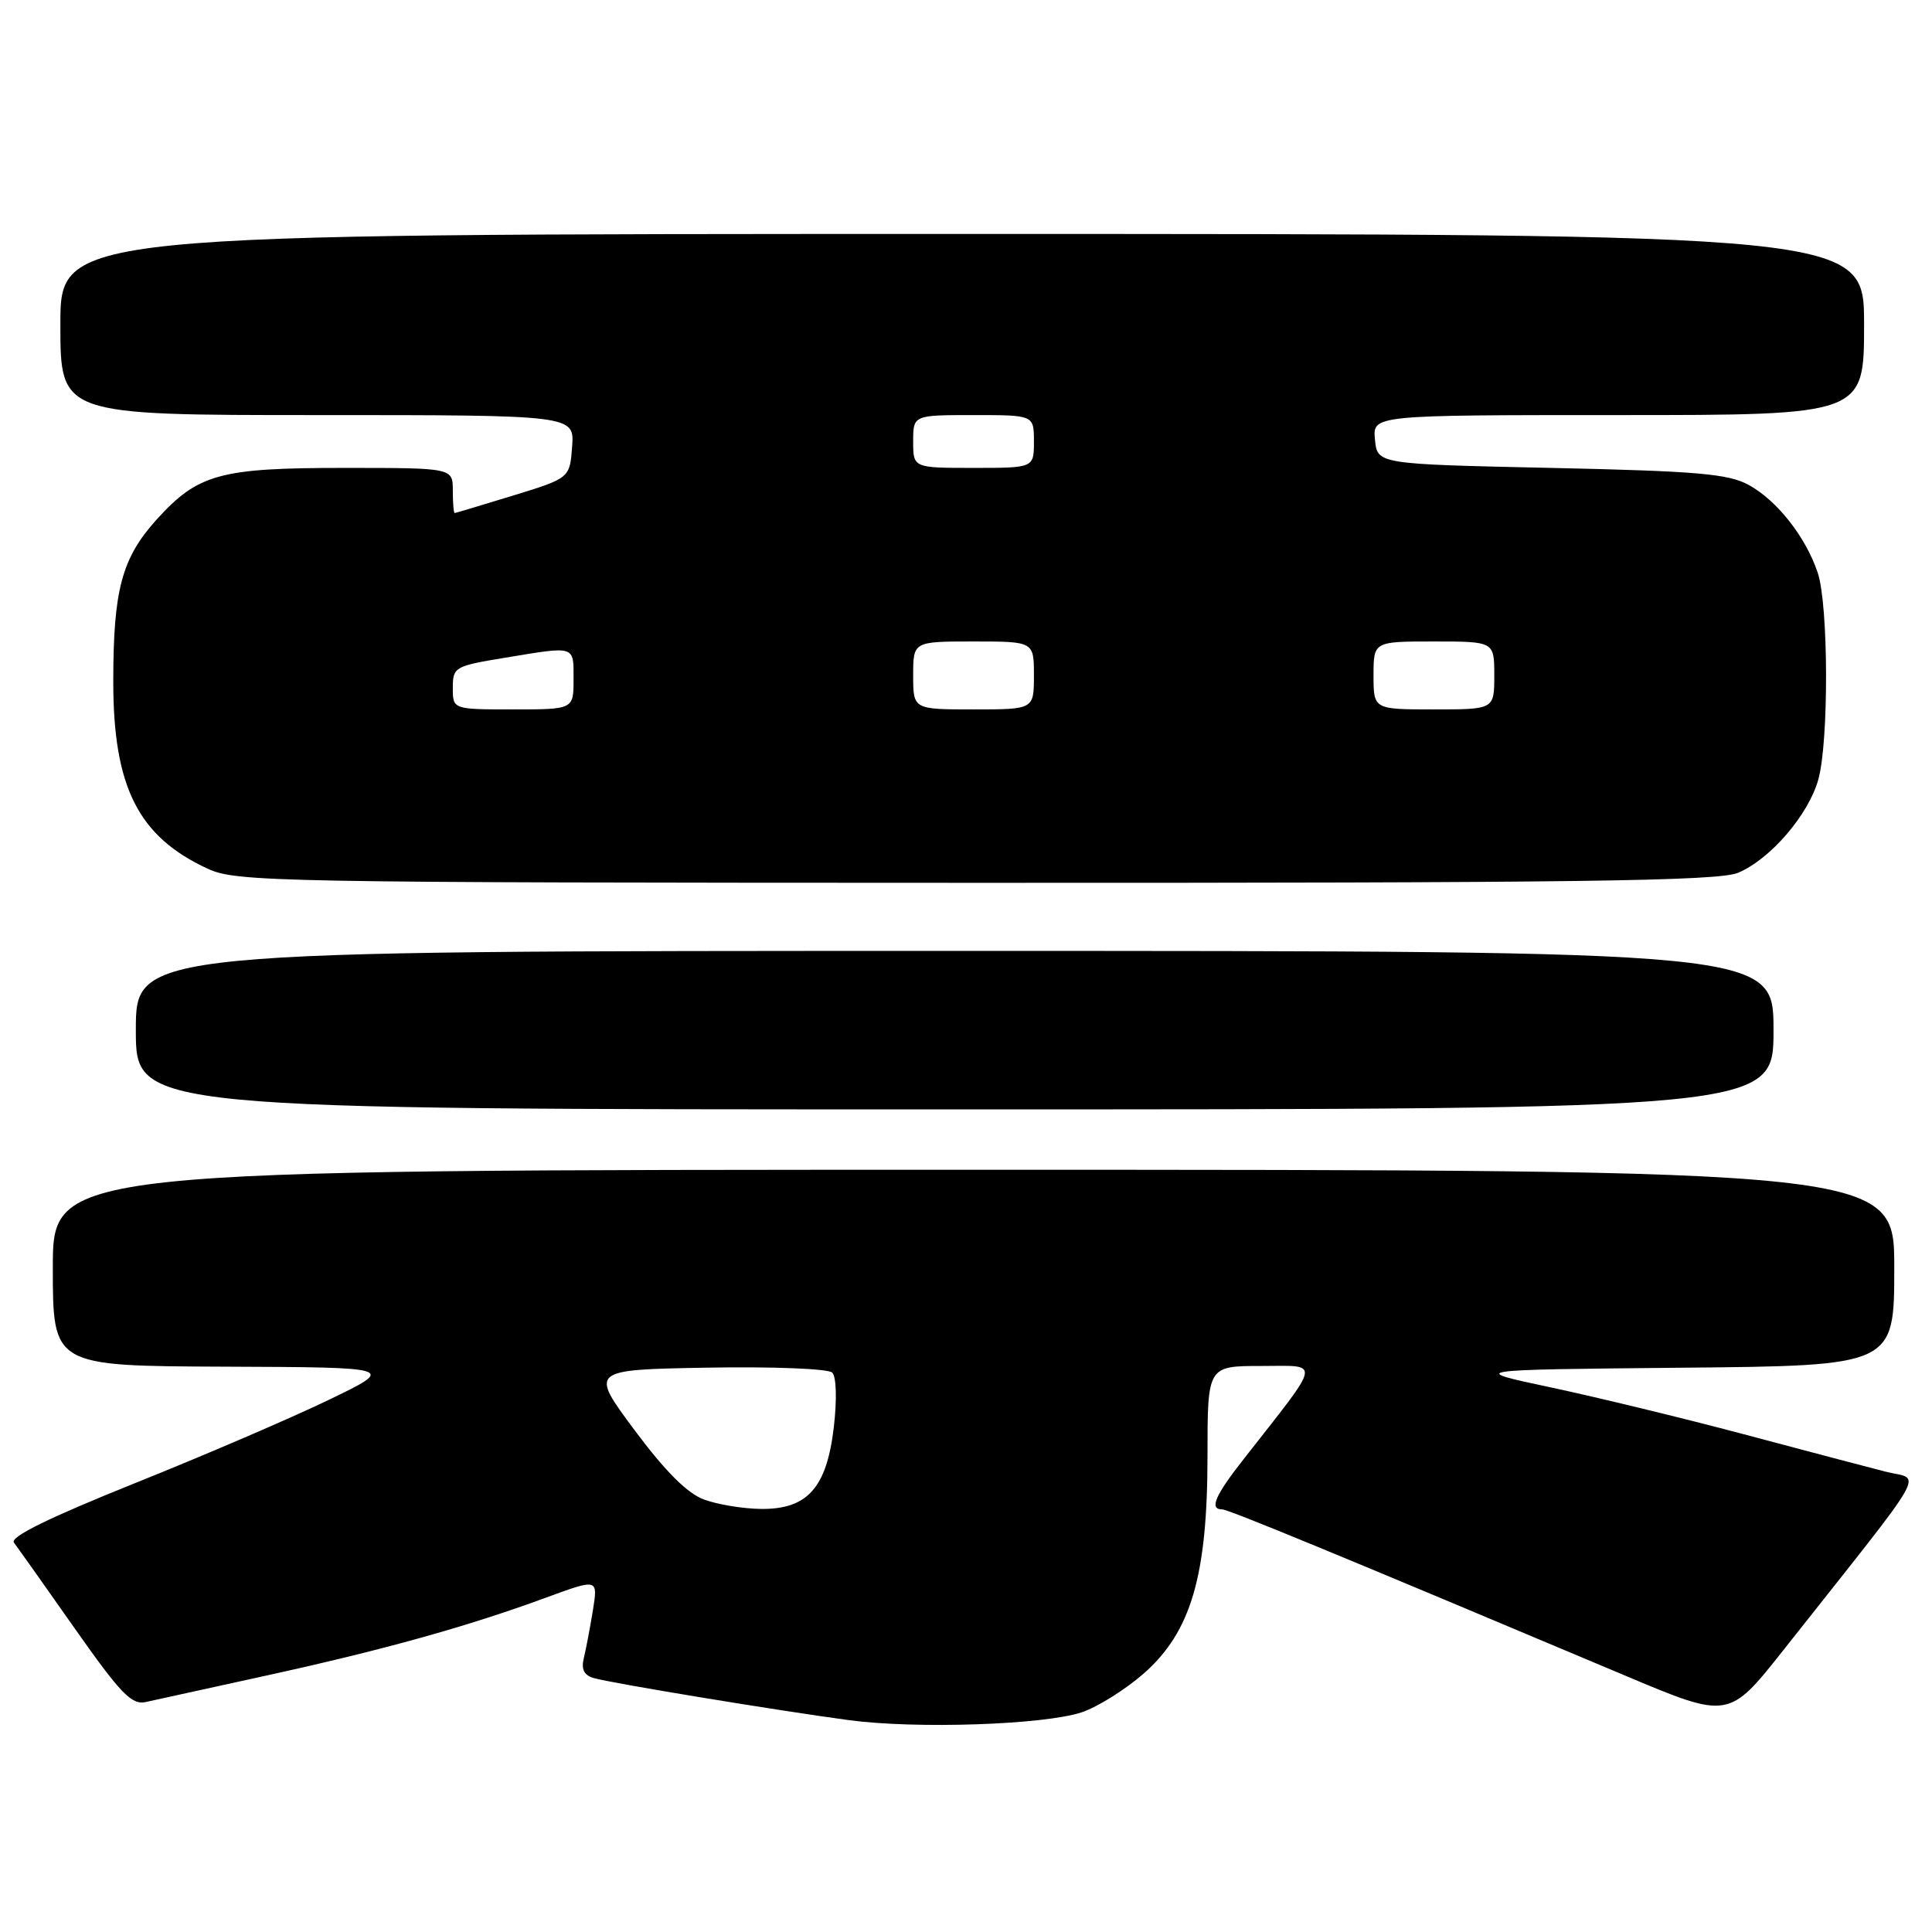 <?xml version="1.0" encoding="UTF-8" standalone="no"?>
<!DOCTYPE svg PUBLIC "-//W3C//DTD SVG 1.1//EN" "http://www.w3.org/Graphics/SVG/1.1/DTD/svg11.dtd" >
<svg xmlns="http://www.w3.org/2000/svg" xmlns:xlink="http://www.w3.org/1999/xlink" version="1.1" viewBox="0 0 256 256">
 <g >
 <path fill="currentColor"
d=" M 143.33 226.89 C 145.43 226.19 149.13 223.87 151.56 221.74 C 157.83 216.22 160.00 208.81 160.00 192.89 C 160.00 181.00 160.00 181.00 167.12 181.00 C 175.09 181.00 175.29 179.93 164.79 193.34 C 160.98 198.20 160.21 200.00 161.93 200.00 C 162.77 200.00 177.12 205.92 215.28 222.00 C 229.06 227.81 229.06 227.81 236.30 218.66 C 256.21 193.47 254.63 196.24 249.80 194.99 C 247.43 194.39 238.97 192.15 231.00 190.03 C 223.03 187.91 211.55 185.13 205.50 183.84 C 194.50 181.50 194.50 181.50 222.75 181.23 C 251.00 180.97 251.00 180.97 251.00 167.98 C 251.00 155.00 251.00 155.00 129.00 155.00 C 7.00 155.00 7.00 155.00 7.00 168.00 C 7.00 181.00 7.00 181.00 29.75 181.09 C 52.50 181.18 52.50 181.18 43.50 185.52 C 38.55 187.91 26.96 192.89 17.75 196.58 C 6.45 201.12 1.28 203.66 1.85 204.40 C 2.31 205.01 5.93 210.12 9.89 215.76 C 15.97 224.40 17.44 225.94 19.30 225.53 C 20.51 225.26 27.79 223.66 35.48 221.98 C 50.88 218.60 61.91 215.53 72.36 211.69 C 79.23 209.17 79.23 209.17 78.57 213.33 C 78.20 215.62 77.66 218.47 77.37 219.66 C 76.99 221.18 77.37 221.97 78.67 222.35 C 80.94 223.02 103.03 226.66 112.50 227.93 C 121.40 229.12 138.34 228.55 143.33 226.89 Z  M 235.00 136.50 C 235.00 126.00 235.00 126.00 126.50 126.00 C 18.00 126.00 18.00 126.00 18.00 136.50 C 18.00 147.00 18.00 147.00 126.50 147.00 C 235.00 147.00 235.00 147.00 235.00 136.50 Z  M 230.30 115.65 C 234.57 113.86 239.63 107.98 240.94 103.28 C 242.34 98.23 242.29 80.16 240.86 75.90 C 239.27 71.14 235.47 66.31 231.70 64.25 C 229.00 62.78 224.87 62.42 205.50 62.00 C 182.50 61.50 182.50 61.50 182.19 58.25 C 181.87 55.00 181.87 55.00 214.44 55.00 C 247.00 55.00 247.00 55.00 247.00 43.00 C 247.00 31.00 247.00 31.00 127.50 31.00 C 8.00 31.00 8.00 31.00 8.00 43.00 C 8.00 55.00 8.00 55.00 42.06 55.00 C 76.11 55.00 76.11 55.00 75.81 59.18 C 75.50 63.35 75.50 63.35 68.00 65.66 C 63.88 66.92 60.39 67.97 60.25 67.98 C 60.11 67.99 60.00 66.65 60.00 65.00 C 60.00 62.00 60.00 62.00 45.62 62.00 C 29.10 62.00 26.23 62.79 20.73 68.87 C 16.14 73.96 15.01 78.17 15.01 90.28 C 15.00 104.27 18.31 110.85 27.50 115.10 C 31.31 116.87 36.24 116.96 129.28 116.98 C 209.18 117.00 227.66 116.75 230.30 115.65 Z  M 93.27 198.69 C 91.07 197.88 88.13 194.94 84.08 189.50 C 78.13 181.50 78.13 181.50 93.74 181.22 C 102.50 181.07 109.76 181.36 110.28 181.88 C 110.82 182.42 110.91 185.46 110.49 189.07 C 109.55 197.15 106.99 200.02 100.80 199.94 C 98.43 199.91 95.05 199.35 93.27 198.69 Z  M 60.00 91.15 C 60.00 88.39 60.24 88.25 66.94 87.15 C 76.33 85.60 76.00 85.49 76.00 90.00 C 76.00 94.00 76.00 94.00 68.00 94.00 C 60.00 94.00 60.00 94.00 60.00 91.15 Z  M 121.00 89.50 C 121.00 85.00 121.00 85.00 129.00 85.00 C 137.00 85.00 137.00 85.00 137.00 89.50 C 137.00 94.00 137.00 94.00 129.00 94.00 C 121.00 94.00 121.00 94.00 121.00 89.50 Z  M 182.00 89.50 C 182.00 85.00 182.00 85.00 190.00 85.00 C 198.00 85.00 198.00 85.00 198.00 89.50 C 198.00 94.00 198.00 94.00 190.00 94.00 C 182.00 94.00 182.00 94.00 182.00 89.50 Z  M 121.00 58.50 C 121.00 55.00 121.00 55.00 129.00 55.00 C 137.00 55.00 137.00 55.00 137.00 58.50 C 137.00 62.00 137.00 62.00 129.00 62.00 C 121.00 62.00 121.00 62.00 121.00 58.50 Z "/>
</g>
</svg>